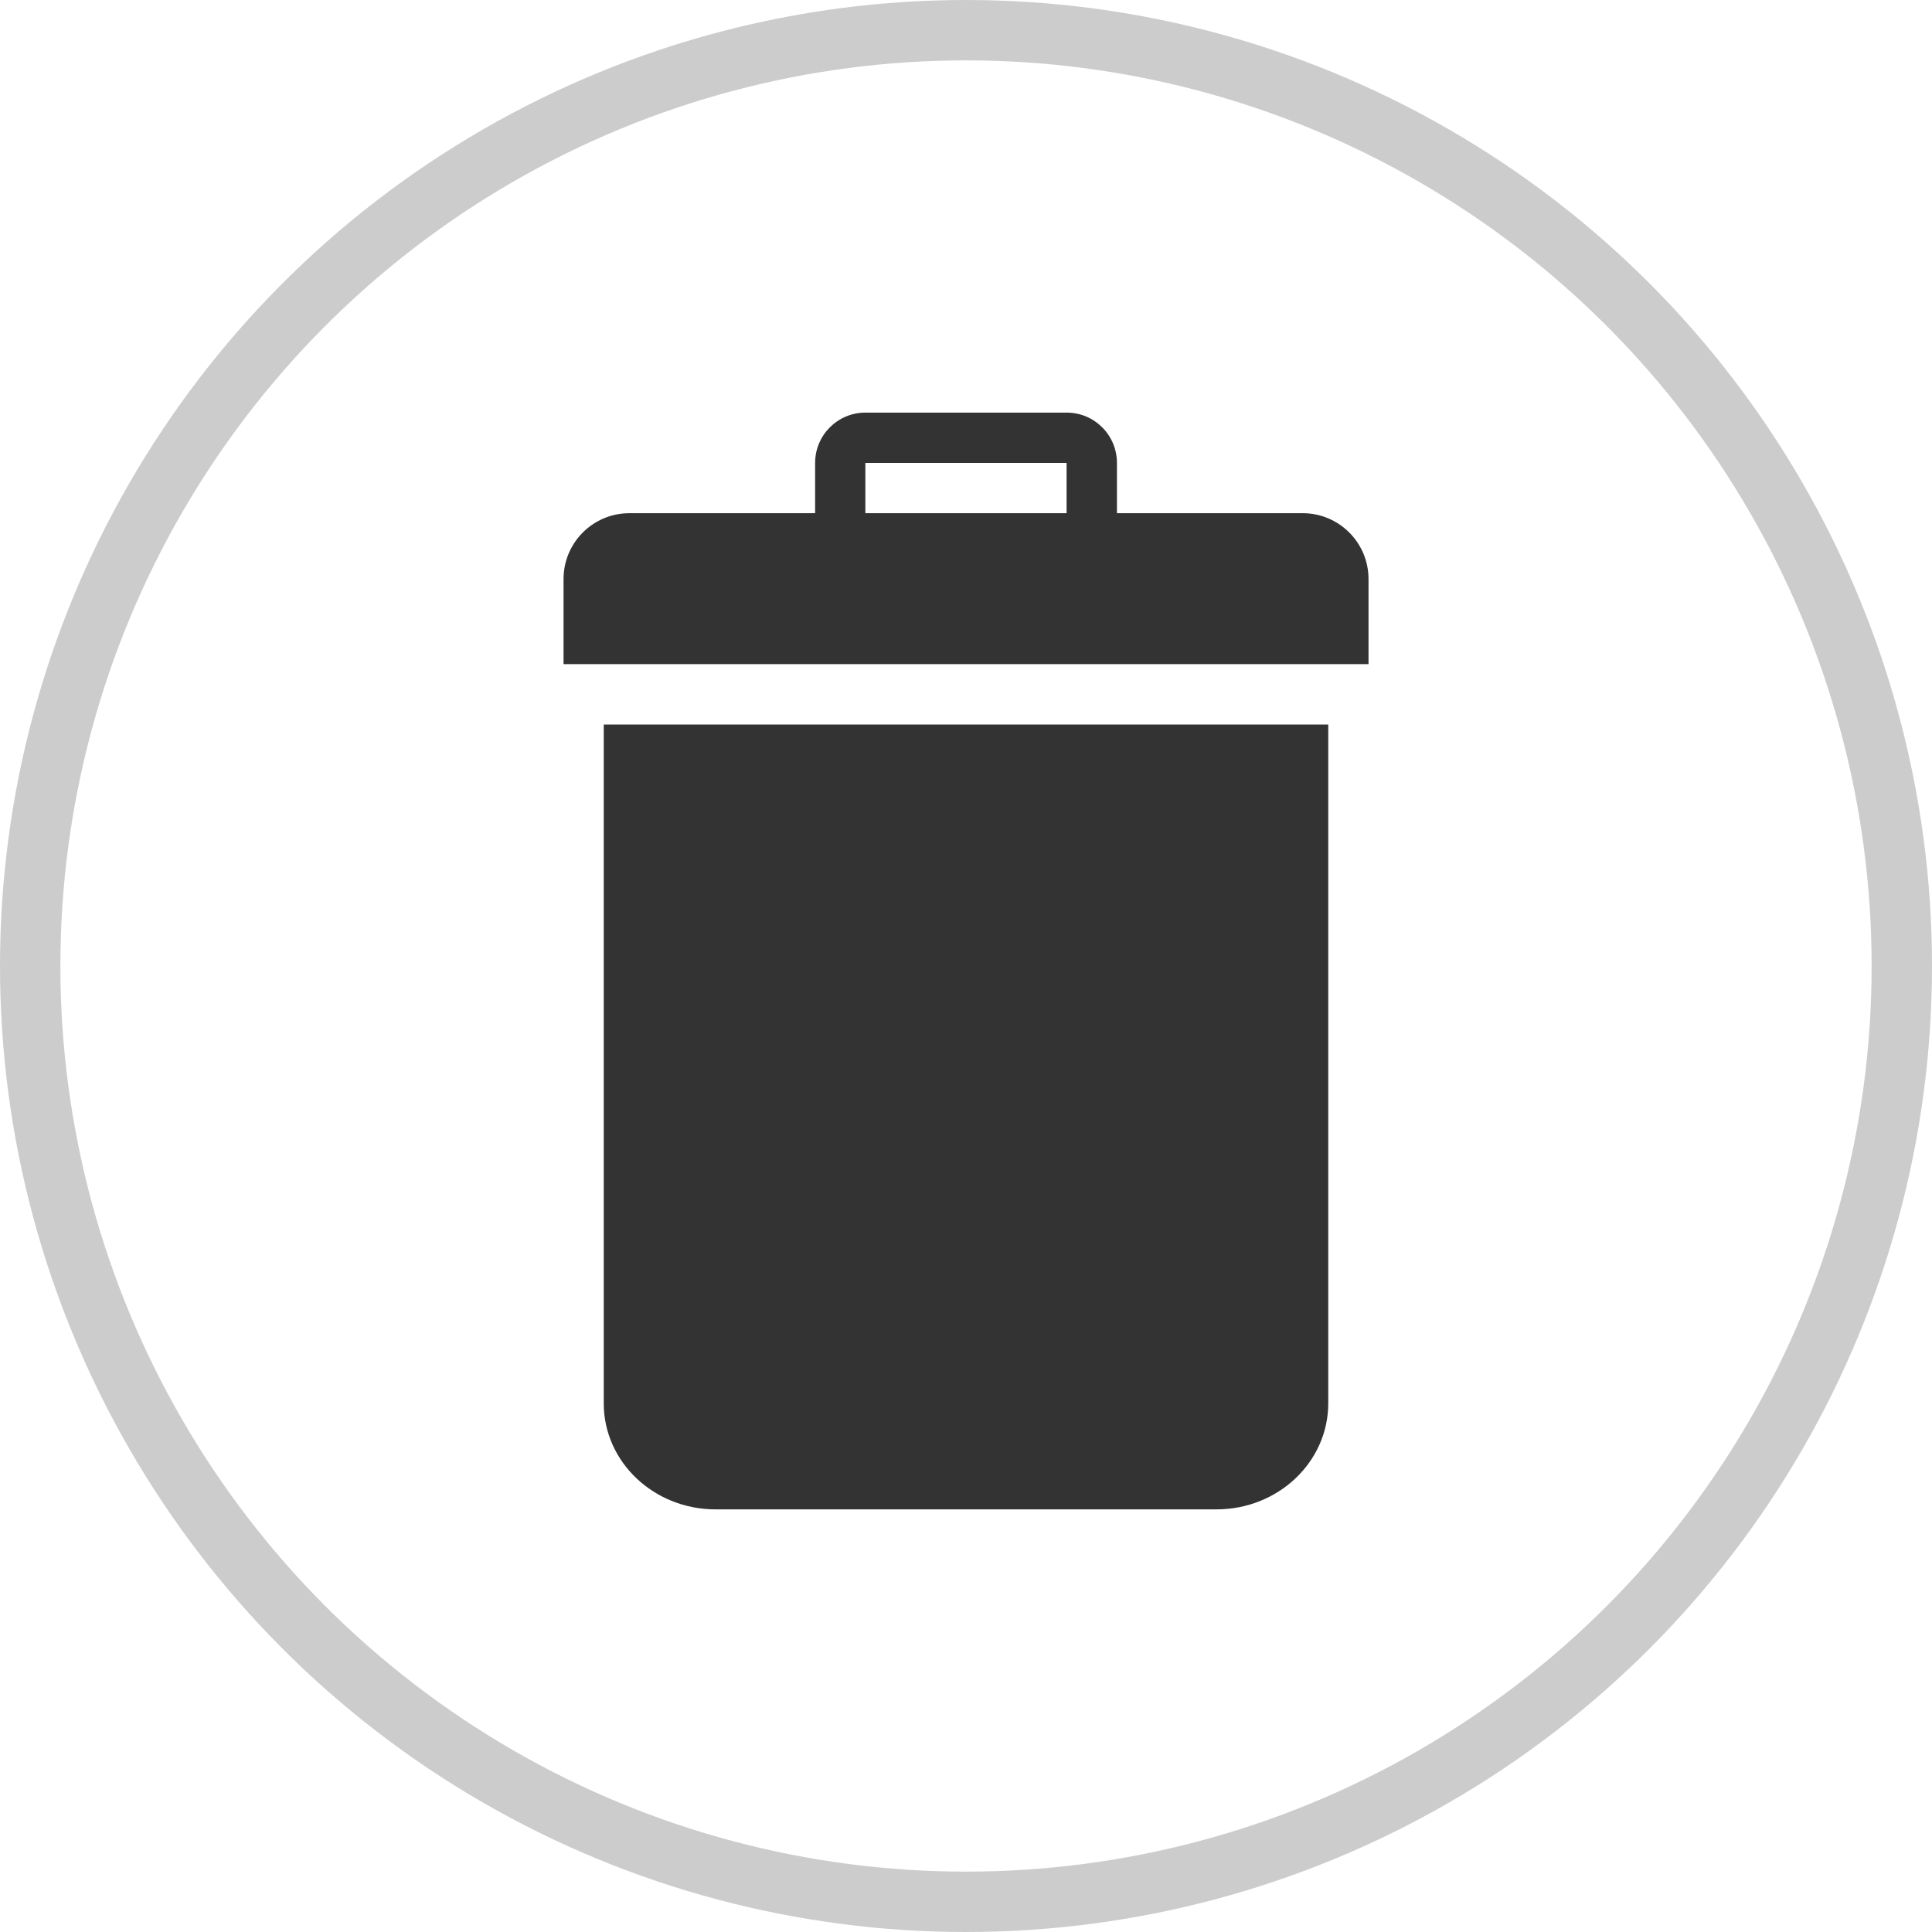 <svg version="1.1" xmlns="http://www.w3.org/2000/svg" xmlns:xlink="http://www.w3.org/1999/xlink" x="0px" y="0px" viewBox="0 0 32 32" style="enable-background:new 0 0 32 32;" xml:space="preserve"><circle cx="16" cy="16" r="14" fill="none" stroke="none"/><g><path d="M20.149,25h-8.297C10.829,25,10,24.214,10,23.245V12h12v11.245C22,24.214,21.171,25,20.149,25z" fill="#333333"/><path d="M21.576,8.5H18.5V7.667c0-0.46-0.373-0.833-0.833-0.833h-3.333c-0.46,0-0.833,0.373-0.833,0.833V8.5h-3.076
		c-0.603,0-1.091,0.488-1.091,1.091V11h13.333V9.591C22.667,8.988,22.178,8.5,21.576,8.5z M14.333,7.667h3.333V8.5h-3.333V7.667z" fill="#333333"/></g><circle cx="16" cy="16" r="15.5" fill="none" stroke="#cccccc"/></svg>